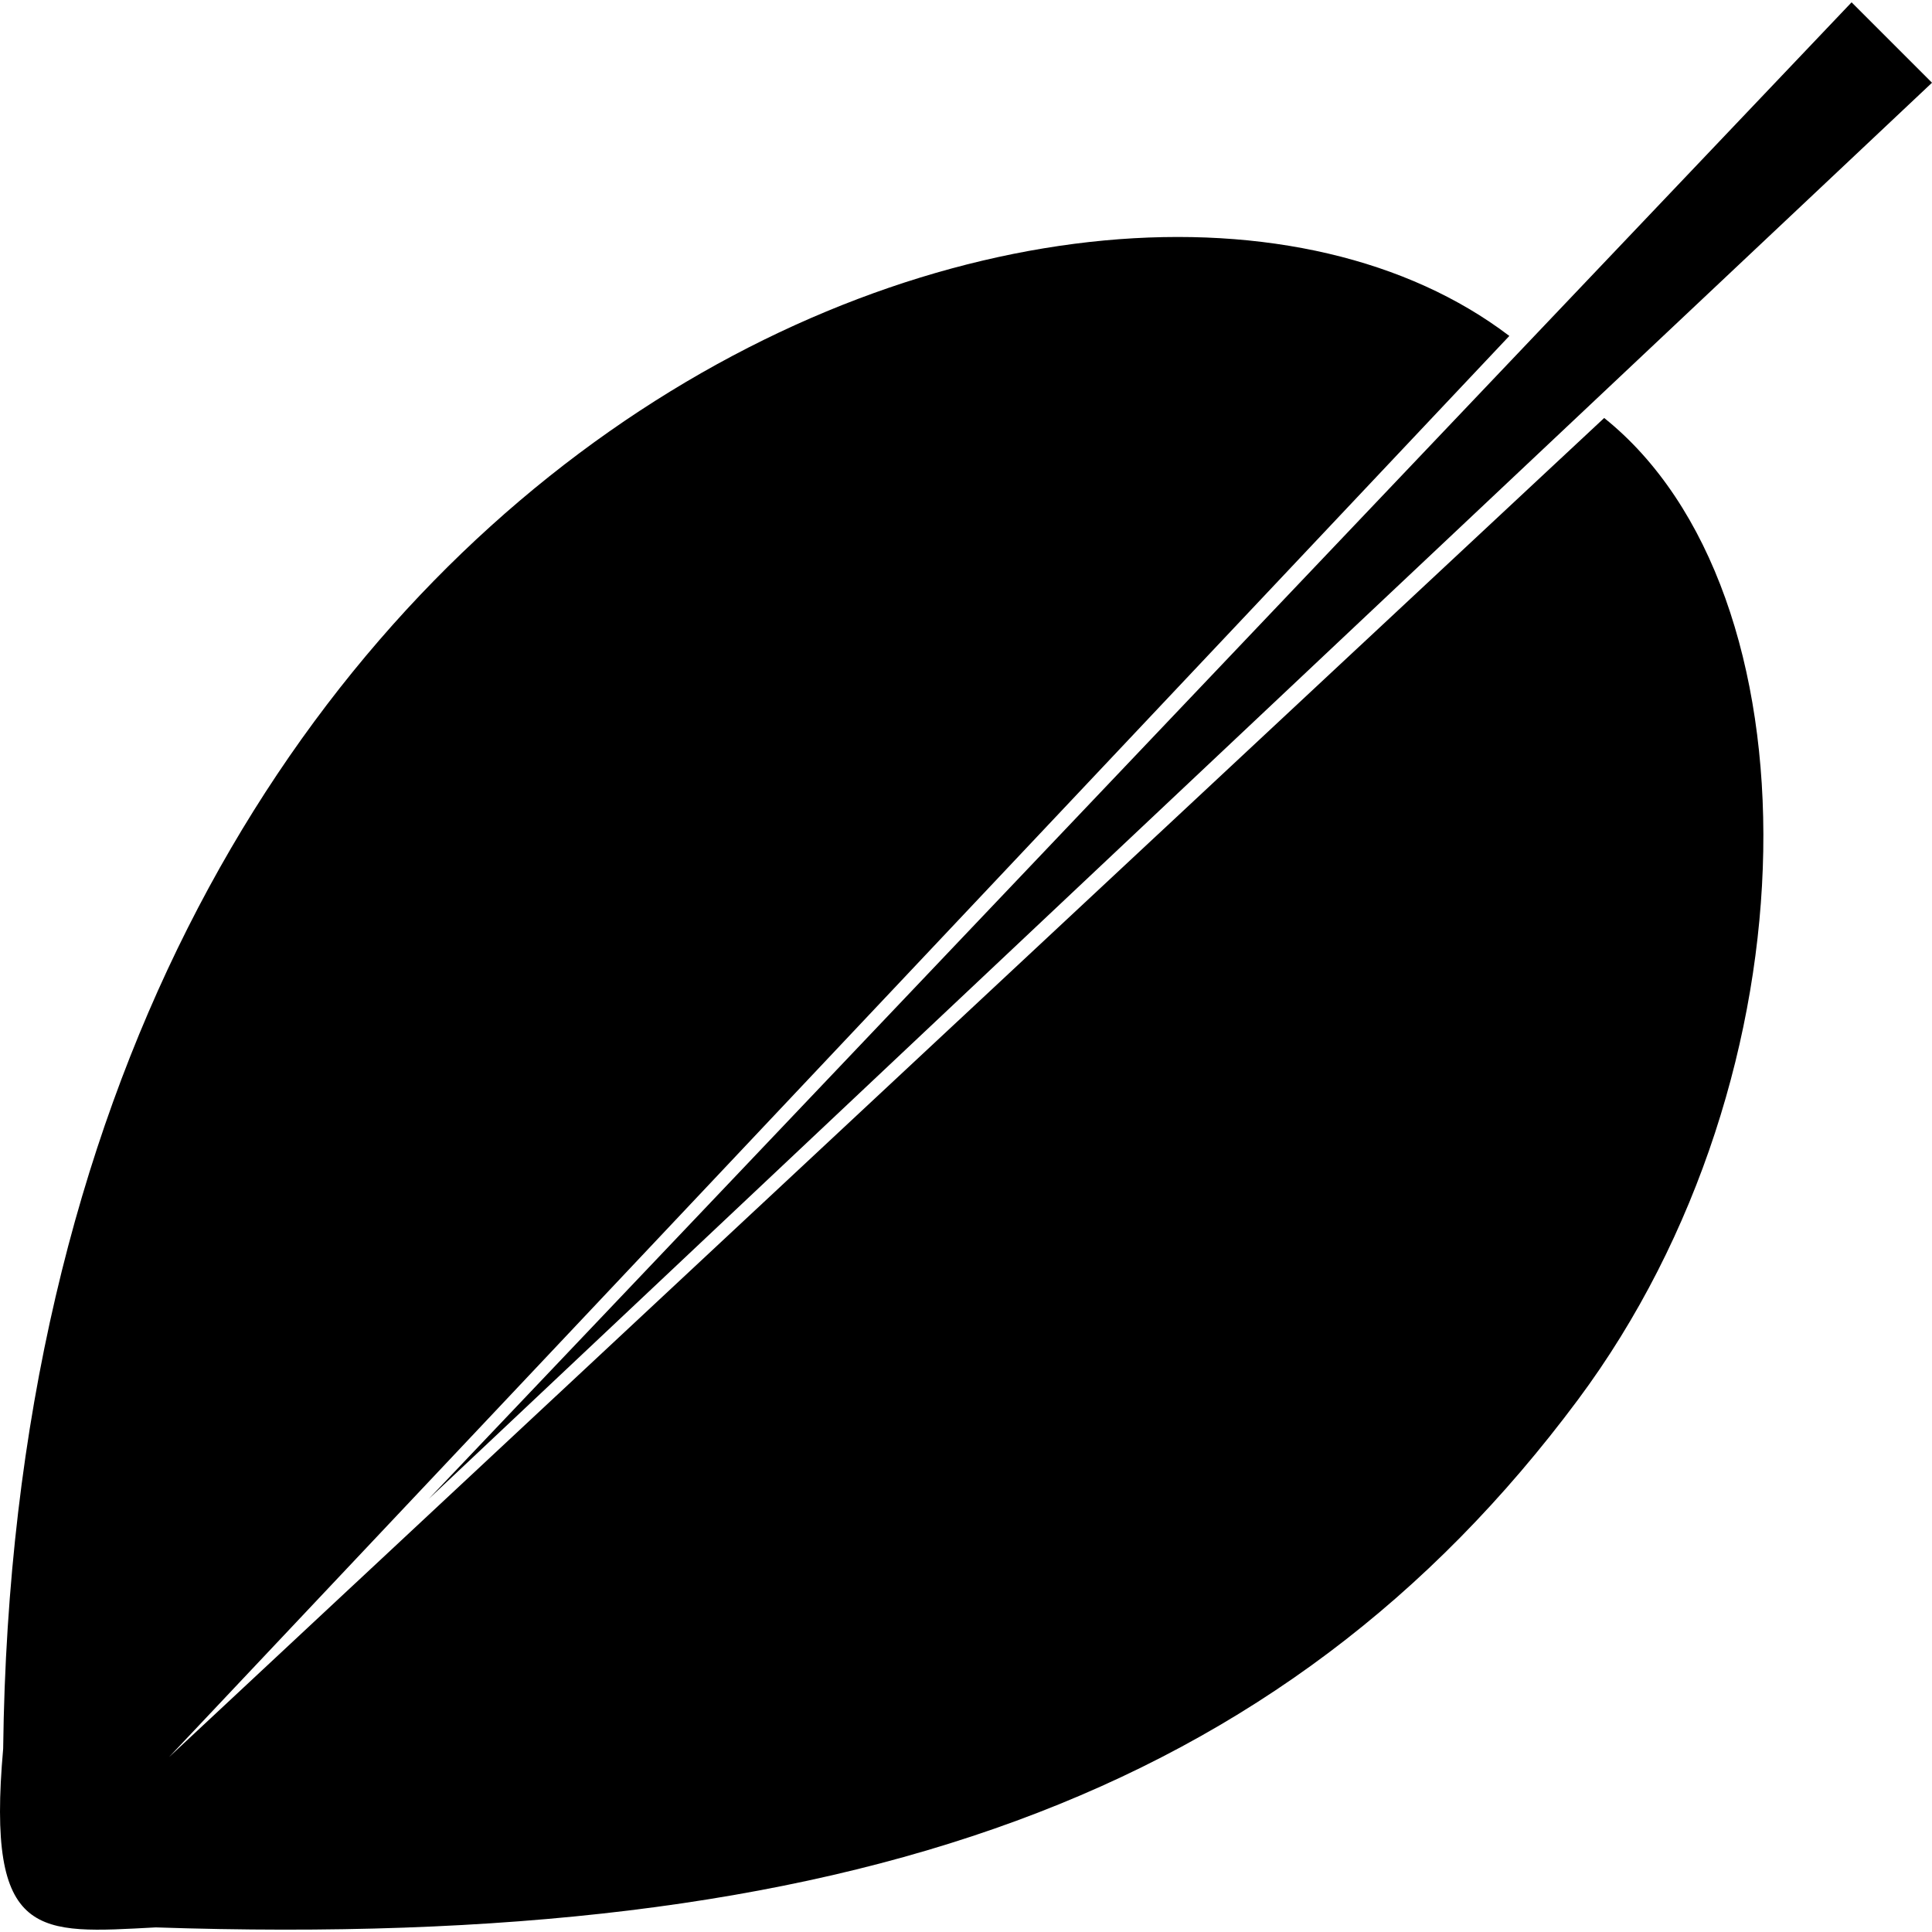 <svg xmlns="http://www.w3.org/2000/svg" width="512" height="512"><path d="M425.125 110.769 44.819 465.623l355.17-376.596C291.98 6.894 4.954 113.904.84 463.428c-4.52 50.961 9.276 48.99 40.428 47.352 183.706 6.161 298.717-34.843 376.849-139.76 64.549-86.678 64.215-214.446 7.009-260.251zM490.688.614 512 21.925 113.618 397.231 490.688.614z"/></svg>
